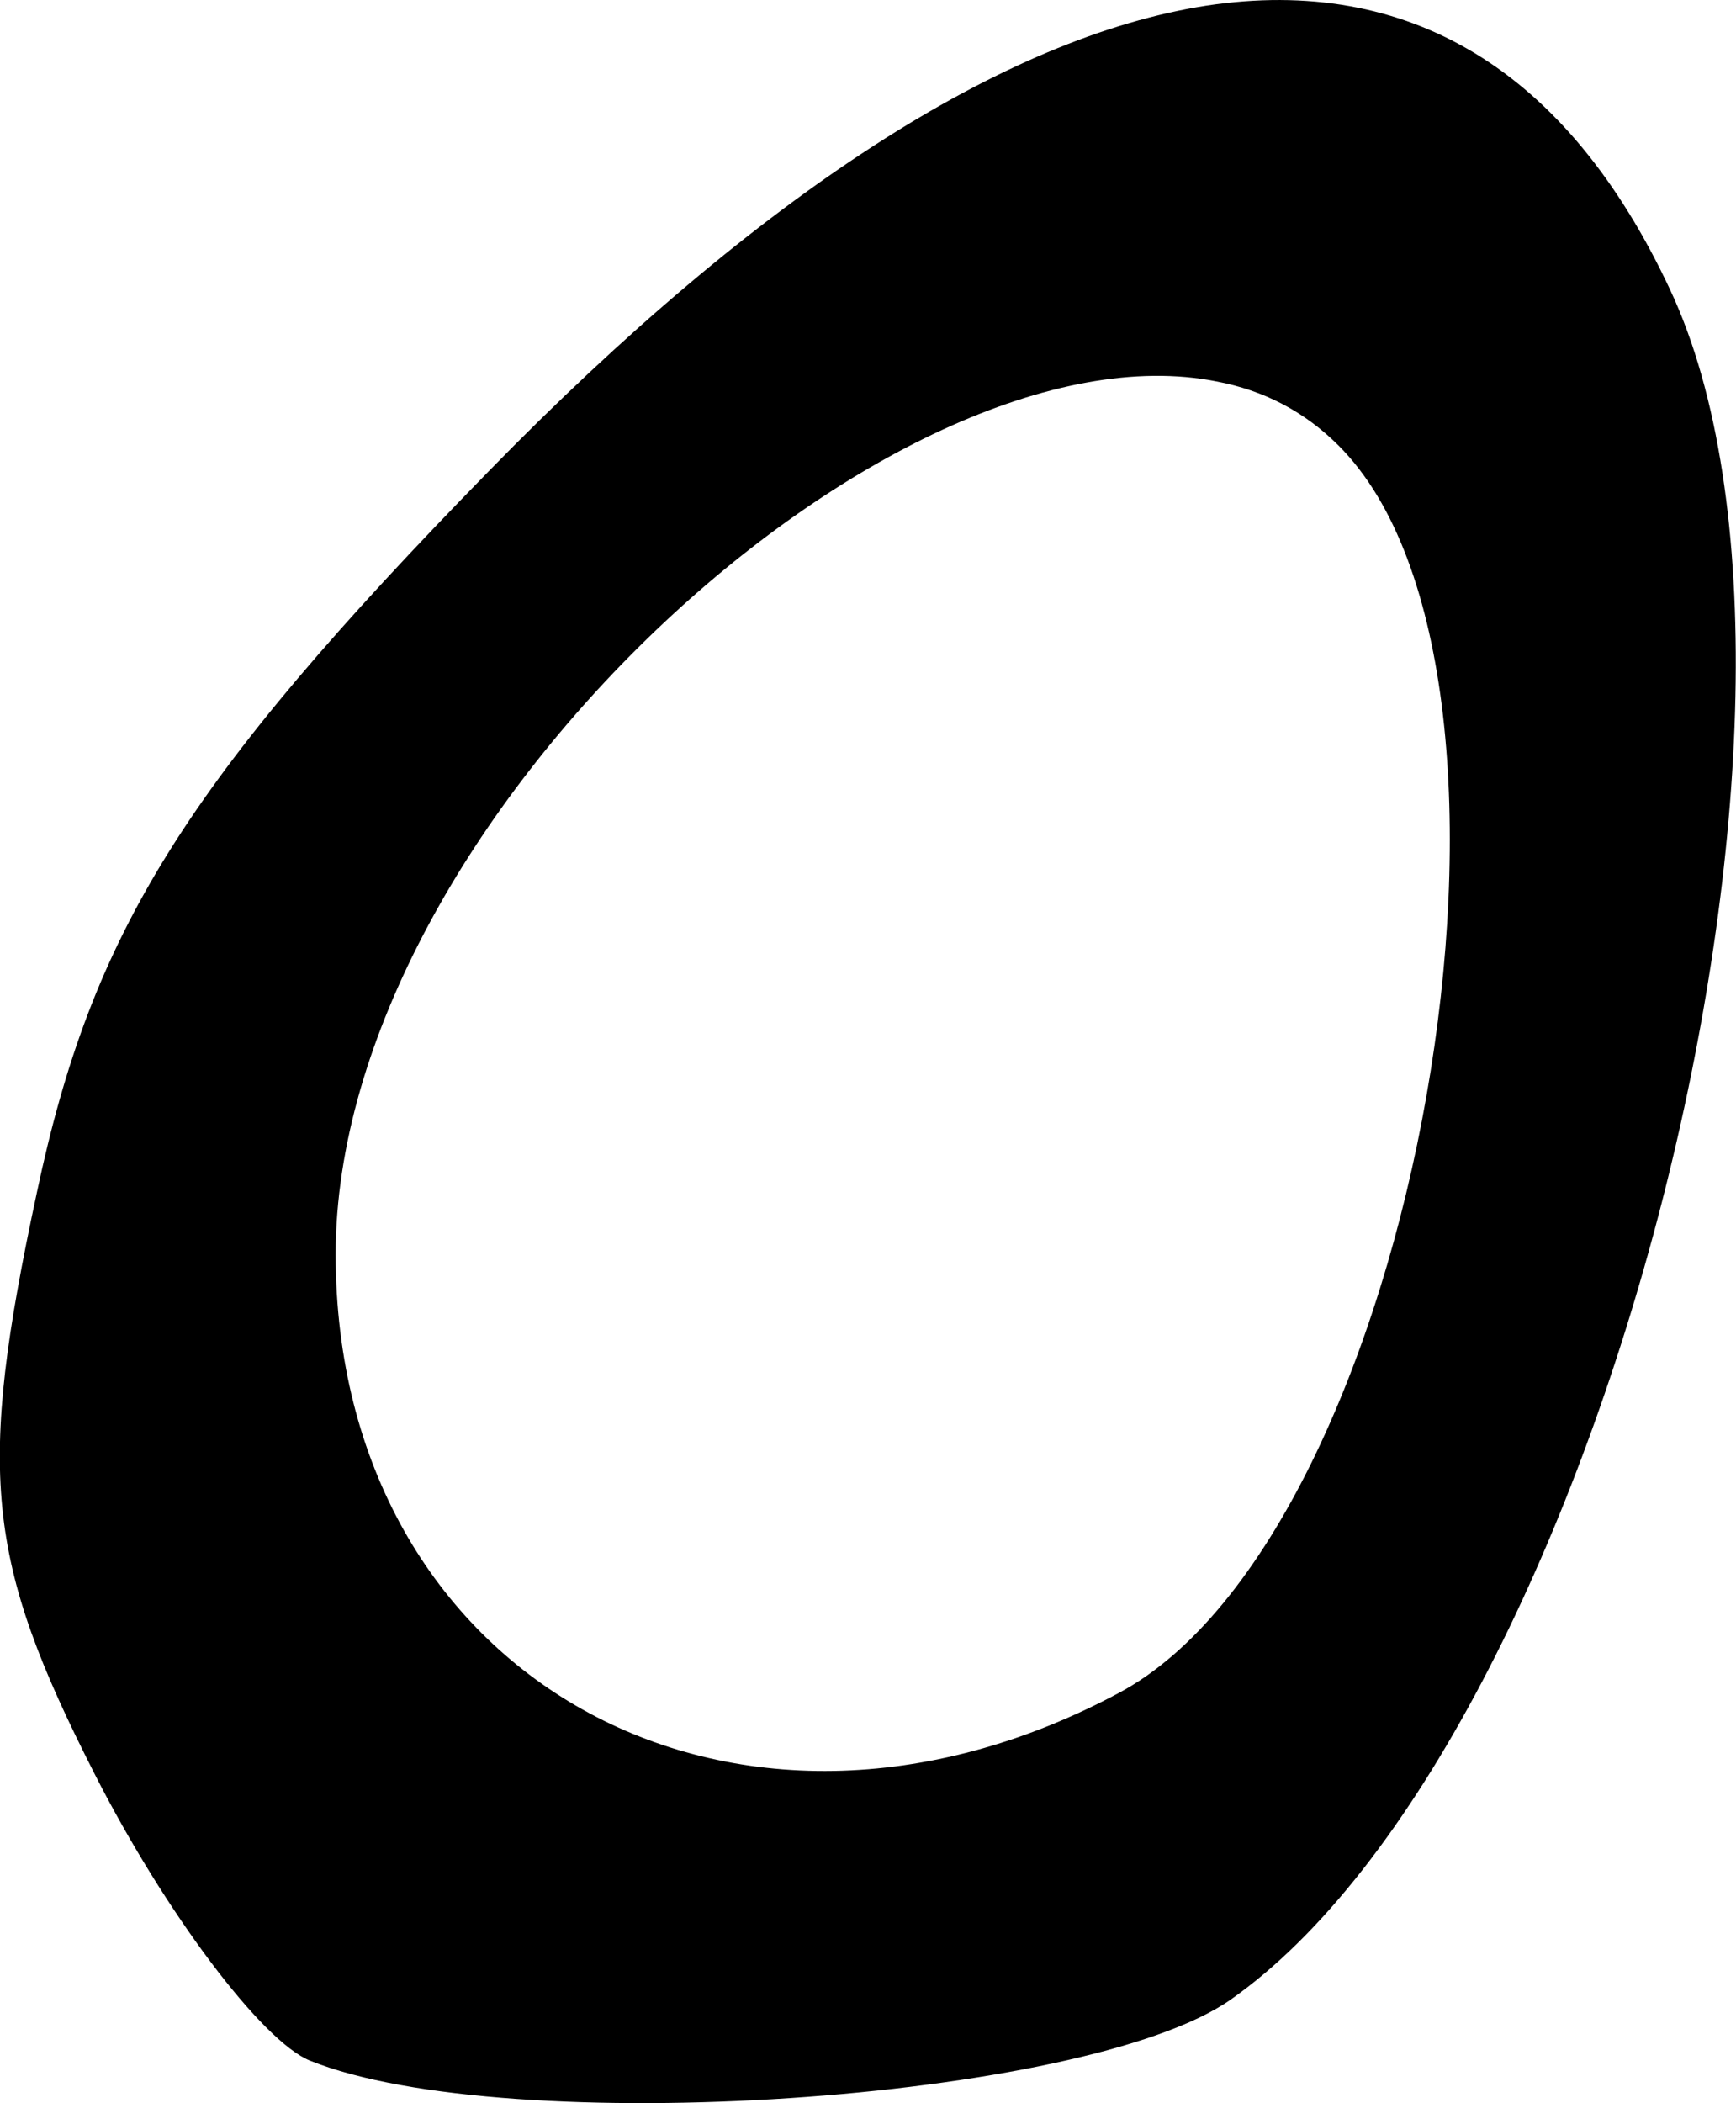 <?xml version="1.0" encoding="UTF-8" standalone="no"?>
<!-- Created with Inkscape (http://www.inkscape.org/) -->

<svg
   width="2.167mm"
   height="2.624mm"
   viewBox="0 0 2.167 2.624"
   version="1.1"
   id="svg14464"
   inkscape:version="1.1.1 (3bf5ae0, 2021-09-20)"
   sodipodi:docname="egg-left-up1.svg"
   xmlns:inkscape="http://www.inkscape.org/namespaces/inkscape"
   xmlns:sodipodi="http://sodipodi.sourceforge.net/DTD/sodipodi-0.dtd"
   xmlns="http://www.w3.org/2000/svg"
   xmlns:svg="http://www.w3.org/2000/svg">
  <sodipodi:namedview
     id="namedview14466"
     pagecolor="#ffffff"
     bordercolor="#666666"
     borderopacity="1.0"
     inkscape:pageshadow="2"
     inkscape:pageopacity="0.0"
     inkscape:pagecheckerboard="0"
     inkscape:document-units="mm"
     showgrid="false"
     inkscape:zoom="11.075084"
     inkscape:cx="13.408476"
     inkscape:cy="22.257167"
     inkscape:window-width="1920"
     inkscape:window-height="966"
     inkscape:window-x="0"
     inkscape:window-y="27"
     inkscape:window-maximized="1"
     inkscape:current-layer="layer1" />
  <defs
     id="defs14461" />
  <g
     inkscape:label="Слой 1"
     inkscape:groupmode="layer"
     id="layer1"
     transform="translate(-9.746,-52.809)">
    <path
       d="m 11.252,52.816 c -0.252,0.039 -0.556,0.233 -0.896,0.581 -0.379,0.388 -0.495,0.574 -0.564,0.9 -0.075,0.349 -0.064,0.458 0.072,0.725 0.088,0.173 0.209,0.334 0.269,0.358 0.246,0.099 0.967,0.051 1.149,-0.076 0.459,-0.322 0.792,-1.613 0.549,-2.133 -0.129,-0.276 -0.327,-0.393 -0.579,-0.355 z m 0.013,0.469 c 0.058,0.011 0.109,0.037 0.152,0.08 0.286,0.286 0.098,1.357 -0.274,1.556 -0.482,0.258 -0.978,-0.02 -0.978,-0.547 0,-0.541 0.697,-1.17 1.1,-1.089 z"
       style="fill:#000000;stroke-width:0.085"
       id="path14459"
       sodipodi:nodetypes="ccccccccccccscc" />
  </g>
</svg>
